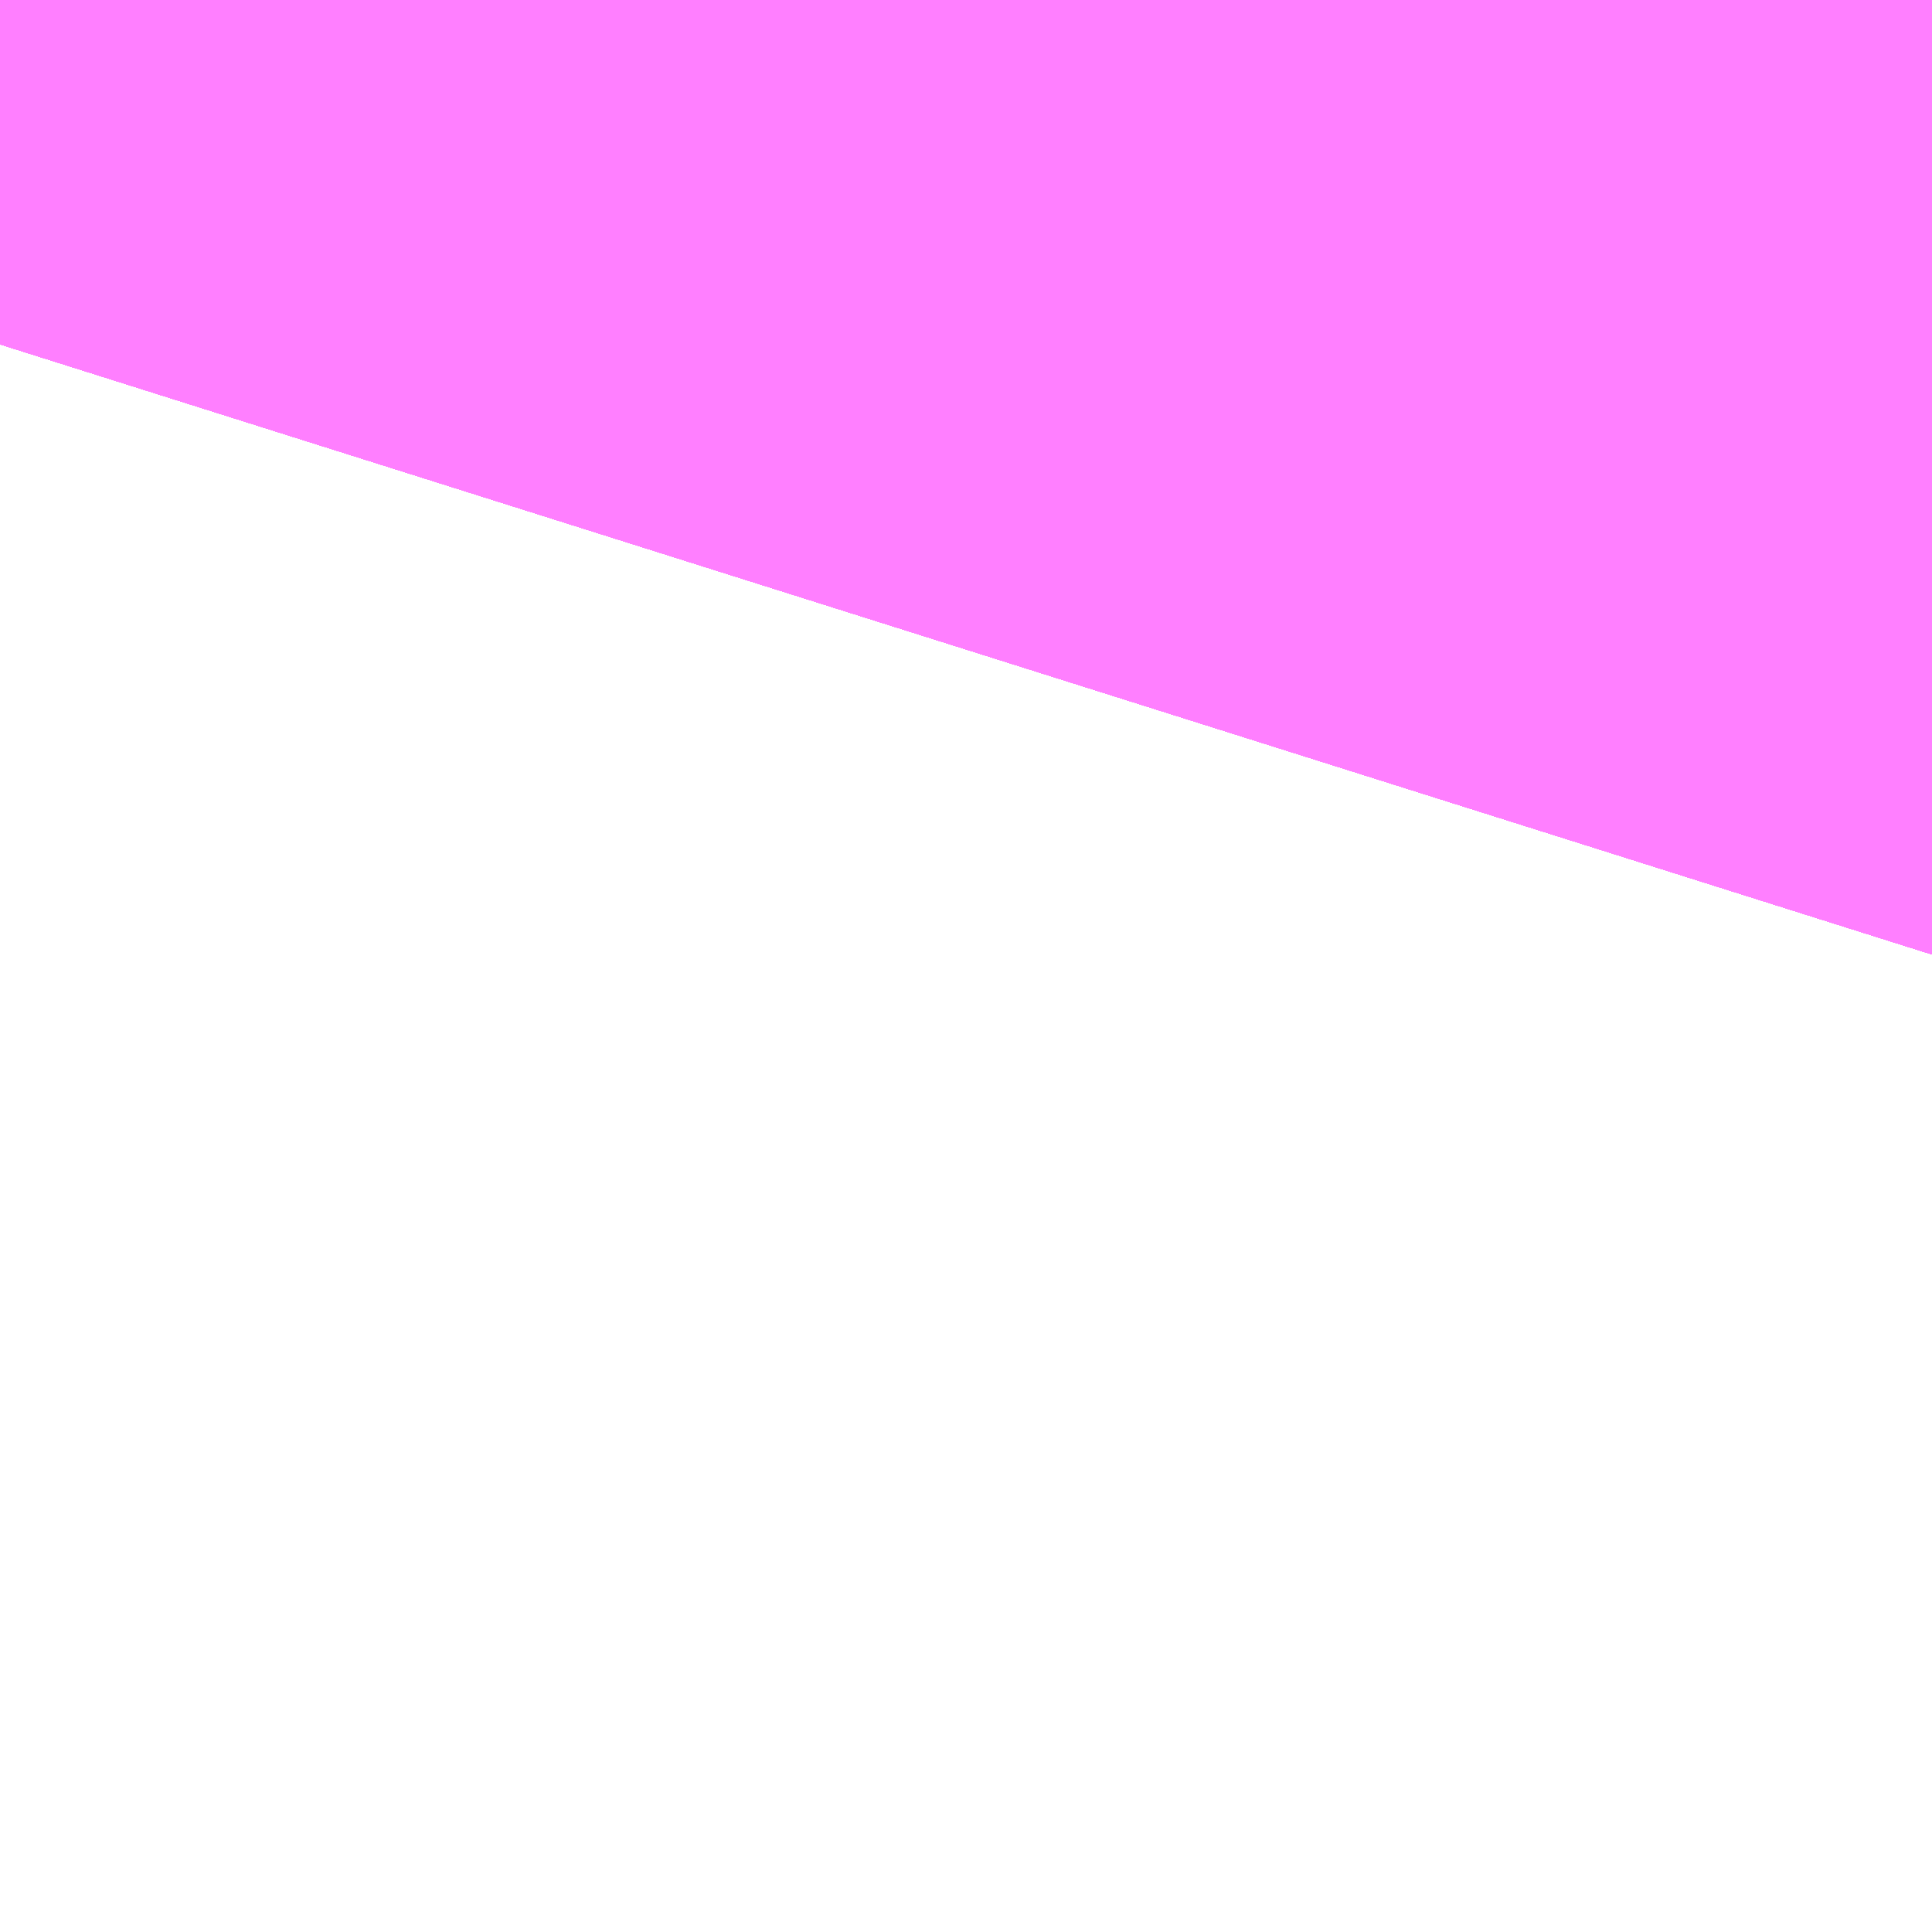 <?xml version="1.0" encoding="UTF-8"?>
<svg  xmlns="http://www.w3.org/2000/svg" xmlns:xlink="http://www.w3.org/1999/xlink" xmlns:go="http://purl.org/svgmap/profile" property="N07_001,N07_002,N07_003,N07_004,N07_005,N07_006,N07_007" viewBox="14094.635 -3862.244 0.275 0.275" go:dataArea="14094.635009765625 -3862.24365234375 0.274658203125 0.274658203125" >
<globalCoordinateSystem srsName="http://purl.org/crs/84" transform="matrix(100.0,0.0,0.0,-100.0,0.0,0.0)" />
<defs>
 <g id="p0" >
  <circle cx="0.0" cy="0.0" r="3" stroke="green" stroke-width="0.75" vector-effect="non-scaling-stroke" />
 </g>
</defs>
<g fill="none" fill-rule="evenodd" stroke="#FF00FF" stroke-width="0.75" opacity="0.5" vector-effect="non-scaling-stroke" stroke-linejoin="bevel" >
<path content="1,JRバス東北（株）,うみねこ号,1.0,1.0,1.0," xlink:title="1" d="M14094.635,-3862.195L14094.641,-3862.214L14094.65,-3862.243L14094.65,-3862.244"/>
<path content="1,JRバス東北（株）,けんじライナー号,1.0,1.0,1.0," xlink:title="1" d="M14094.635,-3862.195L14094.641,-3862.214L14094.65,-3862.243L14094.65,-3862.244"/>
<path content="1,JRバス東北（株）,アーバン号,3.2,4.0,4.0," xlink:title="1" d="M14094.635,-3862.195L14094.641,-3862.214L14094.65,-3862.243L14094.65,-3862.244"/>
<path content="1,JRバス東北（株）,キャッスル号,3.0,3.0,3.0," xlink:title="1" d="M14094.635,-3862.195L14094.641,-3862.214L14094.65,-3862.243L14094.65,-3862.244"/>
<path content="1,JRバス東北（株）,グリーンライナー号,2.0,2.0,2.0," xlink:title="1" d="M14094.635,-3862.195L14094.641,-3862.214L14094.65,-3862.243L14094.65,-3862.244"/>
<path content="1,JRバス東北（株）,ドリーム盛岡・らくちん号,2.2,3.0,3.0," xlink:title="1" d="M14094.635,-3862.195L14094.641,-3862.215L14094.65,-3862.243L14094.65,-3862.244"/>
<path content="1,JRバス東北（株）,ドリーム秋田・横浜号,1.0,1.0,1.0," xlink:title="1" d="M14094.65,-3862.244L14094.65,-3862.243L14094.641,-3862.214L14094.635,-3862.195"/>
<path content="1,JRバス東北（株）,ブルーシティ号,1.5,1.5,1.5," xlink:title="1" d="M14094.635,-3862.195L14094.641,-3862.214L14094.65,-3862.243L14094.65,-3862.244"/>
<path content="1,JRバス東北（株）,ラ・フォーレ号,1.0,1.0,1.0," xlink:title="1" d="M14094.635,-3862.195L14094.641,-3862.215L14094.65,-3862.243L14094.65,-3862.244"/>
<path content="1,JRバス東北（株）,仙台～大館線,1.0,1.0,1.0," xlink:title="1" d="M14094.635,-3862.195L14094.641,-3862.214L14094.641,-3862.214L14094.641,-3862.214L14094.641,-3862.214L14094.65,-3862.243L14094.65,-3862.244"/>
<path content="1,JRバス東北（株）,仙台～江刺・水沢線,2.0,2.0,2.0," xlink:title="1" d="M14094.635,-3862.195L14094.641,-3862.214L14094.65,-3862.243L14094.65,-3862.244"/>
<path content="1,JRバス東北（株）,仙秋号,2.0,2.0,2.0," xlink:title="1" d="M14094.635,-3862.195L14094.641,-3862.214L14094.65,-3862.243L14094.65,-3862.244"/>
<path content="1,JRバス関東（株）,ドリーム盛岡号,2.2,3.0,3.0," xlink:title="1" d="M14094.635,-3862.195L14094.641,-3862.214L14094.65,-3862.243L14094.65,-3862.244"/>
<path content="1,京浜急行バス（株）,ノクターン号,3.4,4.0,4.0," xlink:title="1" d="M14094.635,-3862.195L14094.641,-3862.214L14094.65,-3862.243L14094.65,-3862.244"/>
<path content="1,京浜急行バス（株）,ビーム号,1.0,1.0,1.0," xlink:title="1" d="M14094.65,-3862.244L14094.65,-3862.243L14094.641,-3862.214L14094.635,-3862.195"/>
<path content="1,十和田観光電鉄（株）,うみねこ号,4.0,4.0,4.0," xlink:title="1" d="M14094.65,-3862.244L14094.65,-3862.243L14094.641,-3862.214L14094.635,-3862.195"/>
<path content="1,十和田観光電鉄（株）,シリウス号,1.0,1.0,1.0," xlink:title="1" d="M14094.65,-3862.244L14094.65,-3862.243L14094.641,-3862.214L14094.641,-3862.214L14094.641,-3862.214L14094.641,-3862.214L14094.635,-3862.195"/>
<path content="1,十和田観光電鉄（株）,ブルーシティー号,6.0,6.0,6.0," xlink:title="1" d="M14094.65,-3862.244L14094.65,-3862.243L14094.641,-3862.214L14094.635,-3862.195"/>
<path content="1,南部バス（株）,うみねこ号　仙台→八戸,4.0,4.0,4.0," xlink:title="1" d="M14094.635,-3862.195L14094.641,-3862.214L14094.65,-3862.243L14094.65,-3862.244"/>
<path content="1,南部バス（株）,うみねこ号　八戸→仙台,4.0,4.0,4.0," xlink:title="1" d="M14094.65,-3862.244L14094.65,-3862.243L14094.641,-3862.214L14094.641,-3862.214L14094.641,-3862.214L14094.641,-3862.214L14094.635,-3862.195"/>
<path content="1,国際興業（株）,けせんライナー,1.0,1.0,1.0," xlink:title="1" d="M14094.635,-3862.195L14094.641,-3862.214L14094.65,-3862.243L14094.65,-3862.244"/>
<path content="1,国際興業（株）,イーハトープ号,1.0,1.0,1.0," xlink:title="1" d="M14094.635,-3862.195L14094.641,-3862.214L14094.65,-3862.243L14094.65,-3862.244"/>
<path content="1,国際興業（株）,シリウス号,1.0,1.0,1.0," xlink:title="1" d="M14094.635,-3862.195L14094.641,-3862.214L14094.65,-3862.243L14094.65,-3862.244"/>
<path content="1,国際興業（株）,ジュピター号,1.0,1.0,1.0," xlink:title="1" d="M14094.635,-3862.195L14094.641,-3862.214L14094.65,-3862.243L14094.65,-3862.244"/>
<path content="1,国際興業（株）,ドリーム盛岡（らくちん）号,2.2,3.0,3.0," xlink:title="1" d="M14094.635,-3862.195L14094.641,-3862.214L14094.65,-3862.243L14094.65,-3862.244"/>
<path content="1,国際興業（株）,遠野・釜石号,1.0,1.0,1.0," xlink:title="1" d="M14094.635,-3862.195L14094.641,-3862.214L14094.65,-3862.243L14094.65,-3862.244"/>
<path content="1,宮城交通（株）,うみねこ,1.0,1.0,1.0," xlink:title="1" d="M14094.635,-3862.195L14094.641,-3862.214L14094.641,-3862.214L14094.641,-3862.214L14094.641,-3862.214L14094.65,-3862.243L14094.65,-3862.244"/>
<path content="1,宮城交通（株）,アーバン,3.2,4.0,4.0," xlink:title="1" d="M14094.635,-3862.195L14094.641,-3862.214L14094.641,-3862.214L14094.641,-3862.214L14094.641,-3862.214L14094.65,-3862.243L14094.65,-3862.244"/>
<path content="1,宮城交通（株）,キャッスル,3.0,3.0,3.0," xlink:title="1" d="M14094.635,-3862.195L14094.641,-3862.214L14094.641,-3862.214L14094.641,-3862.214L14094.641,-3862.214L14094.65,-3862.243L14094.65,-3862.244"/>
<path content="1,宮城交通（株）,ブルーシティ,1.5,1.5,1.5," xlink:title="1" d="M14094.635,-3862.195L14094.641,-3862.214L14094.641,-3862.214L14094.641,-3862.214L14094.641,-3862.214L14094.65,-3862.243L14094.65,-3862.244"/>
<path content="1,宮城交通（株）,仙台～佐沼線,8.0,8.0,8.0," xlink:title="1" d="M14094.635,-3862.195L14094.641,-3862.214L14094.641,-3862.214L14094.641,-3862.214L14094.641,-3862.214L14094.65,-3862.243L14094.65,-3862.244"/>
<path content="1,宮城交通（株）,仙台～大船渡線,2.0,2.0,2.0," xlink:title="1" d="M14094.635,-3862.195L14094.641,-3862.214L14094.65,-3862.243L14094.65,-3862.244"/>
<path content="1,宮城交通（株）,仙台～栗駒線,2.0,2.0,2.0," xlink:title="1" d="M14094.635,-3862.195L14094.641,-3862.214L14094.641,-3862.214L14094.641,-3862.214L14094.641,-3862.214L14094.65,-3862.243L14094.65,-3862.244"/>
<path content="1,宮城交通（株）,仙台～気仙沼線,3.0,3.0,3.0," xlink:title="1" d="M14094.635,-3862.195L14094.641,-3862.214L14094.641,-3862.214L14094.641,-3862.214L14094.641,-3862.214L14094.65,-3862.243L14094.65,-3862.244"/>
<path content="1,宮城交通（株）,仙台～釜石線,1.0,1.0,1.0," xlink:title="1" d="M14094.635,-3862.195L14094.641,-3862.214L14094.641,-3862.214L14094.641,-3862.214L14094.641,-3862.214L14094.65,-3862.243L14094.65,-3862.244"/>
<path content="1,宮城交通（株）,仙秋,4.0,4.0,4.0," xlink:title="1" d="M14094.635,-3862.195L14094.641,-3862.214L14094.641,-3862.214L14094.641,-3862.214L14094.641,-3862.214L14094.65,-3862.243L14094.65,-3862.244"/>
<path content="1,宮城交通（株）,南三陸～仙台線,3.0,3.0,3.0," xlink:title="1" d="M14094.635,-3862.195L14094.641,-3862.214L14094.641,-3862.214L14094.641,-3862.214L14094.641,-3862.214L14094.65,-3862.243L14094.65,-3862.244"/>
<path content="1,小田急シティバス（株）,フローラ号,1.0,1.0,1.0," xlink:title="1" d="M14094.635,-3862.195L14094.641,-3862.214L14094.65,-3862.243L14094.65,-3862.244"/>
<path content="1,小田急バス（株）,フローラ号,1.0,1.0,1.0," xlink:title="1" d="M14094.635,-3862.195L14094.641,-3862.214L14094.65,-3862.243L14094.65,-3862.244"/>
<path content="1,岩手急行バス（株）,一ノ関仙台線,19.0,19.0,19.0," xlink:title="1" d="M14094.635,-3862.195L14094.641,-3862.214L14094.641,-3862.214L14094.641,-3862.214L14094.641,-3862.214L14094.65,-3862.243L14094.65,-3862.244"/>
<path content="1,岩手県交通（株）,けせんライナー,1.0,1.0,1.0," xlink:title="1" d="M14094.635,-3862.195L14094.641,-3862.214L14094.65,-3862.243L14094.65,-3862.244"/>
<path content="1,岩手県交通（株）,けんじライナー,2.0,2.0,2.0," xlink:title="1" d="M14094.635,-3862.195L14094.641,-3862.214L14094.641,-3862.214L14094.641,-3862.214L14094.641,-3862.214L14094.65,-3862.243L14094.65,-3862.244"/>
<path content="1,岩手県交通（株）,アーバン号,3.2,4.0,4.0," xlink:title="1" d="M14094.635,-3862.195L14094.641,-3862.214L14094.641,-3862.214L14094.641,-3862.214L14094.641,-3862.214L14094.65,-3862.243L14094.65,-3862.244"/>
<path content="1,岩手県交通（株）,イーハトーブ号,1.0,1.0,1.0," xlink:title="1" d="M14094.635,-3862.195L14094.641,-3862.214L14094.65,-3862.243L14094.65,-3862.244"/>
<path content="1,岩手県交通（株）,ドリーム盛岡（らくちん）号,2.3,3.0,3.0," xlink:title="1" d="M14094.635,-3862.195L14094.641,-3862.214L14094.65,-3862.243L14094.65,-3862.244"/>
<path content="1,岩手県交通（株）,一関・仙台線,0.5,0.5,0.5," xlink:title="1" d="M14094.65,-3862.244L14094.65,-3862.243L14094.641,-3862.214L14094.641,-3862.214L14094.641,-3862.214L14094.641,-3862.214L14094.635,-3862.195"/>
<path content="1,岩手県交通（株）,大船渡・仙台線,2.0,2.0,2.0," xlink:title="1" d="M14094.65,-3862.244L14094.65,-3862.243L14094.641,-3862.214L14094.641,-3862.214L14094.641,-3862.214L14094.641,-3862.214L14094.635,-3862.195"/>
<path content="1,岩手県交通（株）,平泉中尊寺号,0.5,0.5,0.5," xlink:title="1" d="M14094.635,-3862.195L14094.641,-3862.214L14094.641,-3862.214L14094.641,-3862.214L14094.641,-3862.214L14094.65,-3862.243L14094.65,-3862.244"/>
<path content="1,岩手県交通（株）,江刺・仙台線,2.0,2.0,2.0," xlink:title="1" d="M14094.635,-3862.195L14094.641,-3862.214L14094.641,-3862.214L14094.641,-3862.214L14094.641,-3862.214L14094.65,-3862.243L14094.65,-3862.244"/>
<path content="1,岩手県交通（株）,盛岡・横浜線,1.0,1.0,1.0," xlink:title="1" d="M14094.635,-3862.195L14094.641,-3862.214L14094.65,-3862.243L14094.65,-3862.244"/>
<path content="1,岩手県交通（株）,遠野・釜石号,1.0,1.0,1.0," xlink:title="1" d="M14094.635,-3862.195L14094.641,-3862.214L14094.65,-3862.243L14094.65,-3862.244"/>
<path content="1,岩手県交通（株）,釜石・仙台線,1.0,1.0,1.0," xlink:title="1" d="M14094.65,-3862.244L14094.65,-3862.243L14094.641,-3862.214L14094.641,-3862.214L14094.641,-3862.214L14094.641,-3862.214L14094.635,-3862.195"/>
<path content="1,岩手県北自動車（株）,BEAM-1　宮古・盛岡南⇔浜松町・品川,1.0,1.0,1.0," xlink:title="1" d="M14094.635,-3862.195L14094.641,-3862.214L14094.65,-3862.243L14094.65,-3862.244"/>
<path content="1,岩手県北自動車（株）,アーバン号　盛岡⇔仙台,3.2,4.0,4.0," xlink:title="1" d="M14094.635,-3862.195L14094.641,-3862.214L14094.641,-3862.214L14094.641,-3862.214L14094.641,-3862.214L14094.65,-3862.243L14094.65,-3862.244"/>
<path content="1,弘南バス（株）,アップル号,1.0,1.0,1.0," xlink:title="1" d="M14094.65,-3862.244L14094.65,-3862.243L14094.641,-3862.214L14094.635,-3862.195"/>
<path content="1,弘南バス（株）,キャッスル号,6.0,6.0,6.0," xlink:title="1" d="M14094.65,-3862.244L14094.65,-3862.243L14094.641,-3862.214L14094.641,-3862.214L14094.641,-3862.214L14094.641,-3862.214L14094.635,-3862.195"/>
<path content="1,弘南バス（株）,スカイ号,1.0,1.0,1.0," xlink:title="1" d="M14094.65,-3862.244L14094.65,-3862.243L14094.641,-3862.214L14094.635,-3862.195"/>
<path content="1,弘南バス（株）,ノクターン号,1.0,1.0,1.0," xlink:title="1" d="M14094.65,-3862.244L14094.65,-3862.243L14094.641,-3862.214L14094.635,-3862.195"/>
<path content="1,弘南バス（株）,パンダ号,3.0,3.0,3.0," xlink:title="1" d="M14094.65,-3862.244L14094.65,-3862.243L14094.641,-3862.214L14094.635,-3862.195"/>
<path content="1,弘南バス（株）,ブルーシティー号,4.0,4.0,4.0," xlink:title="1" d="M14094.65,-3862.244L14094.65,-3862.243L14094.641,-3862.214L14094.641,-3862.214L14094.641,-3862.214L14094.641,-3862.214L14094.635,-3862.195"/>
<path content="1,弘南バス（株）,津軽号,1.0,1.0,1.0," xlink:title="1" d="M14094.635,-3862.195L14094.641,-3862.214L14094.65,-3862.243L14094.65,-3862.244"/>
<path content="1,東日本急行（株）,一ノ関～仙台線,19.0,19.0,19.0," xlink:title="1" d="M14094.635,-3862.195L14094.641,-3862.214L14094.65,-3862.243L14094.65,-3862.244"/>
<path content="1,東日本急行（株）,仙台～盛岡線,16.0,20.0,20.0," xlink:title="1" d="M14094.65,-3862.244L14094.65,-3862.243L14094.641,-3862.214L14094.635,-3862.195"/>
<path content="1,東日本急行（株）,佐野・平泉駅前・中尊寺～仙台線,1.1,1.1,1.1," xlink:title="1" d="M14094.635,-3862.195L14094.641,-3862.214L14094.65,-3862.243L14094.65,-3862.244"/>
<path content="1,東日本急行（株）,登米（迫）～若柳～仙台線,8.0,8.0,8.0," xlink:title="1" d="M14094.635,-3862.195L14094.641,-3862.214L14094.641,-3862.214L14094.641,-3862.214L14094.641,-3862.214L14094.65,-3862.243L14094.65,-3862.244"/>
<path content="1,東日本急行（株）,金成庁舎前・くりこま高原駅前・一迫総合支所前～築館～仙台線,15.0,15.0,15.0," xlink:title="1" d="M14094.65,-3862.244L14094.65,-3862.243L14094.641,-3862.214L14094.641,-3862.214L14094.641,-3862.214L14094.641,-3862.214L14094.635,-3862.195"/>
<path content="1,江ノ電バス藤沢,レイク＆ポート号,1.0,1.0,1.0," xlink:title="1" d="M14094.635,-3862.195L14094.641,-3862.214L14094.65,-3862.243L14094.65,-3862.244"/>
<path content="1,秋北バス（株）,ジュピター号,1.0,1.0,1.0," xlink:title="1" d="M14094.635,-3862.195L14094.641,-3862.214L14094.65,-3862.243L14094.65,-3862.244"/>
<path content="1,秋北バス（株）,二ツ井・能代～仙台線,1.0,1.0,1.0," xlink:title="1" d="M14094.635,-3862.195L14094.641,-3862.214L14094.65,-3862.243L14094.65,-3862.244"/>
<path content="1,秋北バス（株）,大館・鹿角～仙台線,3.0,3.0,3.0," xlink:title="1" d="M14094.635,-3862.195L14094.641,-3862.214L14094.65,-3862.243L14094.65,-3862.244"/>
<path content="1,秋田中央交通（株）,フローラ号,1.0,1.0,1.0," xlink:title="1" d="M14094.65,-3862.244L14094.65,-3862.243L14094.641,-3862.214L14094.635,-3862.195"/>
<path content="1,秋田中央交通（株）,仙秋号,4.0,4.0,4.0," xlink:title="1" d="M14094.65,-3862.244L14094.65,-3862.243L14094.641,-3862.214L14094.635,-3862.195"/>
<path content="1,羽後交通（株）,グリーンライナー号,4.0,4.0,4.0," xlink:title="1" d="M14094.635,-3862.195L14094.641,-3862.214L14094.65,-3862.243L14094.65,-3862.244"/>
<path content="1,羽後交通（株）,レーク＆ポート号,1.0,1.0,1.0," xlink:title="1" d="M14094.65,-3862.244L14094.65,-3862.243L14094.641,-3862.214L14094.635,-3862.195"/>
</g>
</svg>
